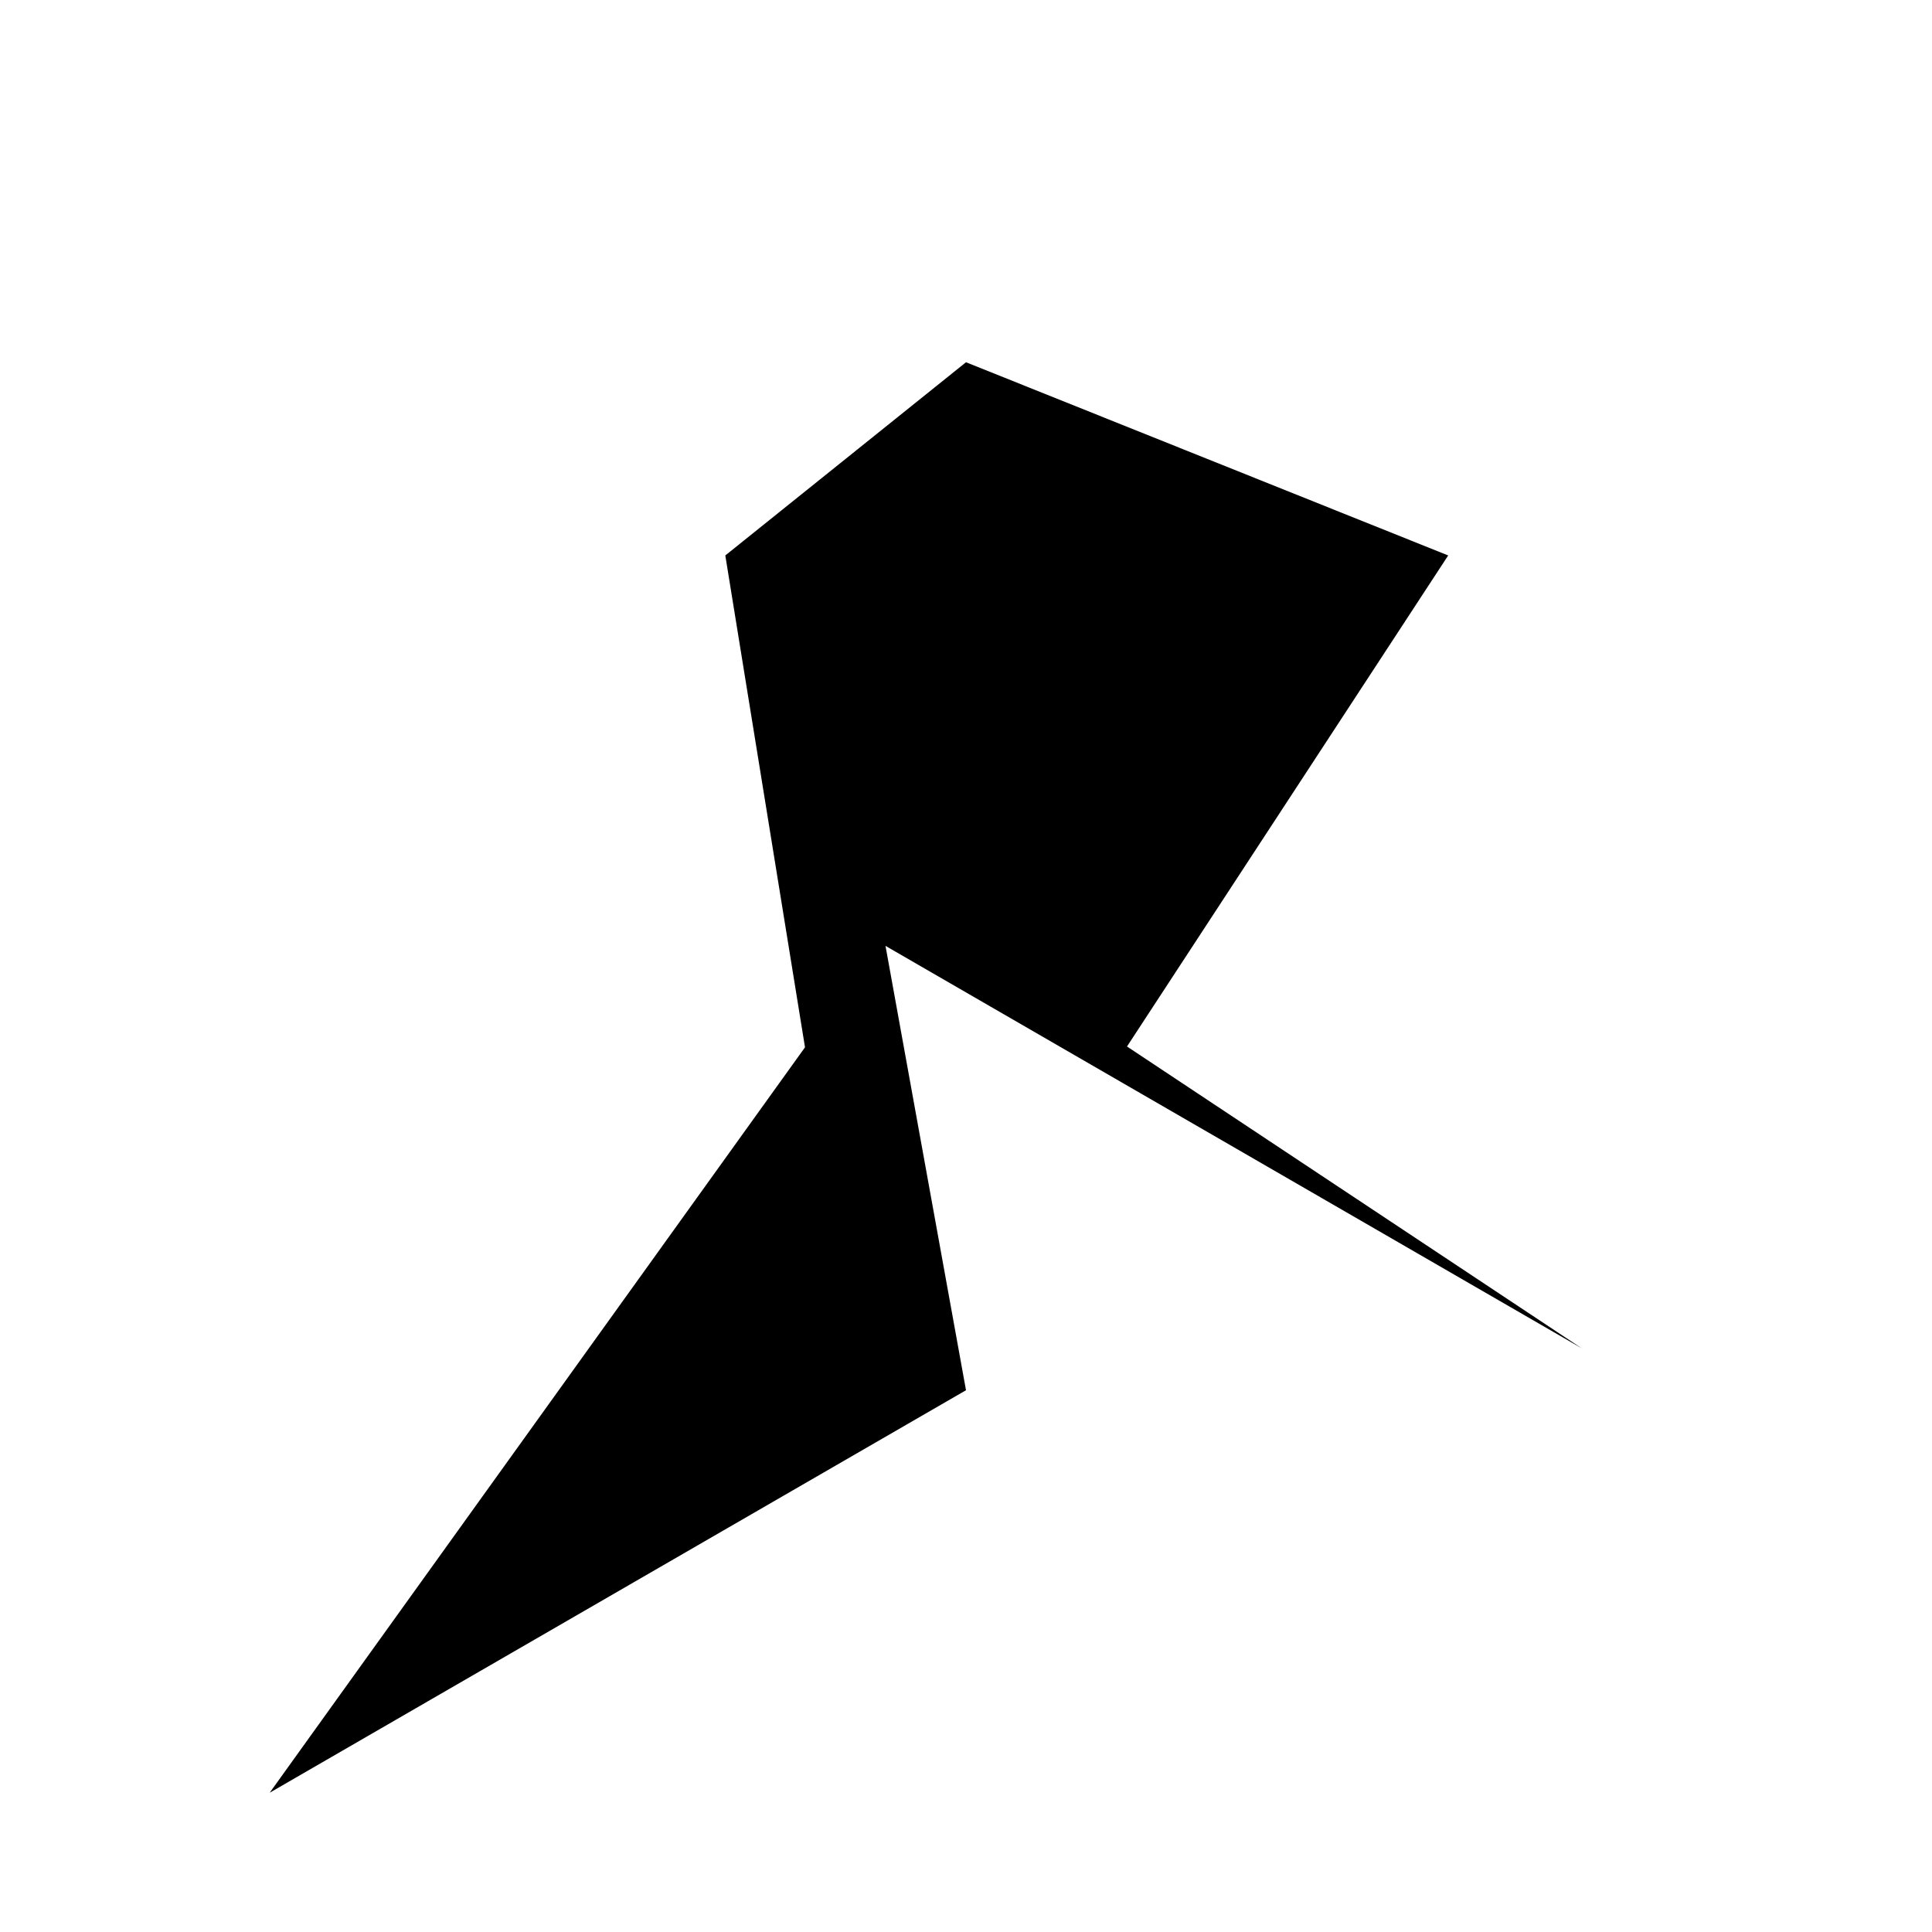         <svg xmlns="http://www.w3.org/2000/svg" width="24" height="24" viewBox="0 0 24 24">
          <path fill="none" d="M0 0h24v24H0z"/>
          <path d="M12 17.27l-8.65 5L10 13.01l-.99-6.11L12 4.5l5.99 2.4L14 13l5.65 3.75-8.65-5z"/>
        </svg>  
